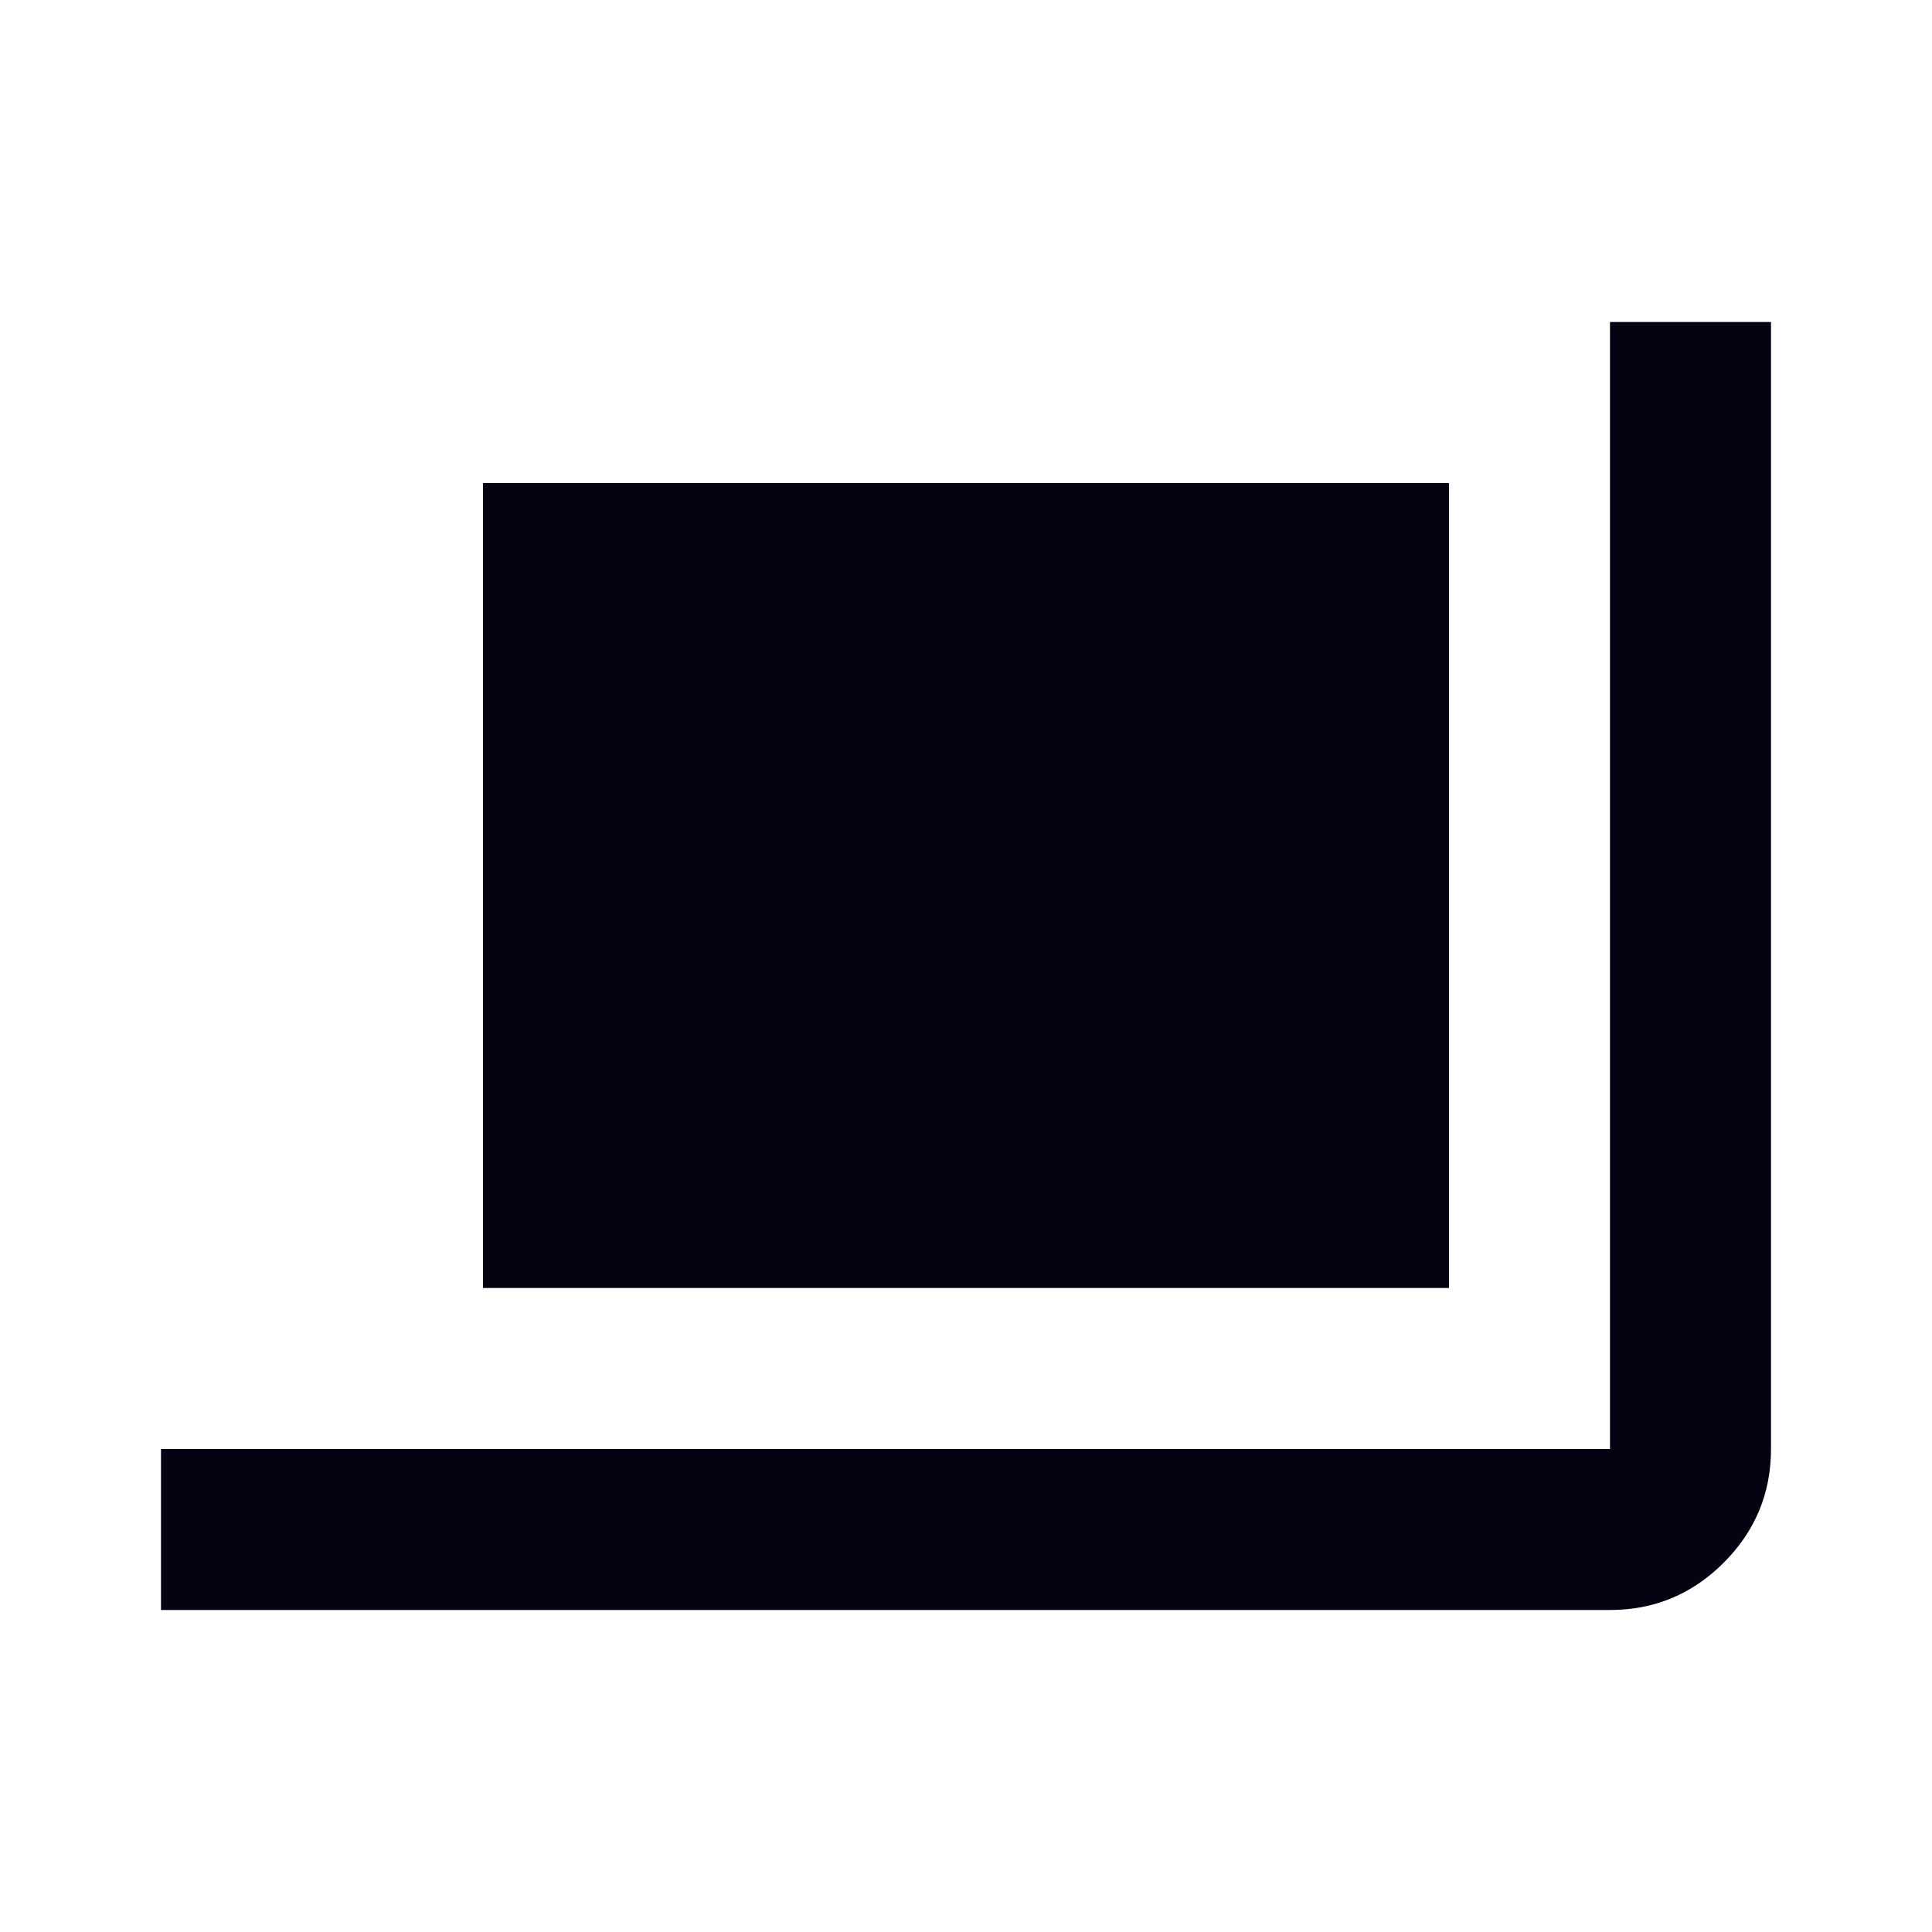 <svg xmlns="http://www.w3.org/2000/svg" height="24px" viewBox="0 -960 960 960" width="24px" fill="#040311"
><path d="M80-160v-80h720v-560h80v560q0 33-23.5 56.5T800-160H80Zm160-160v-400h480v400H240Z"/></svg>